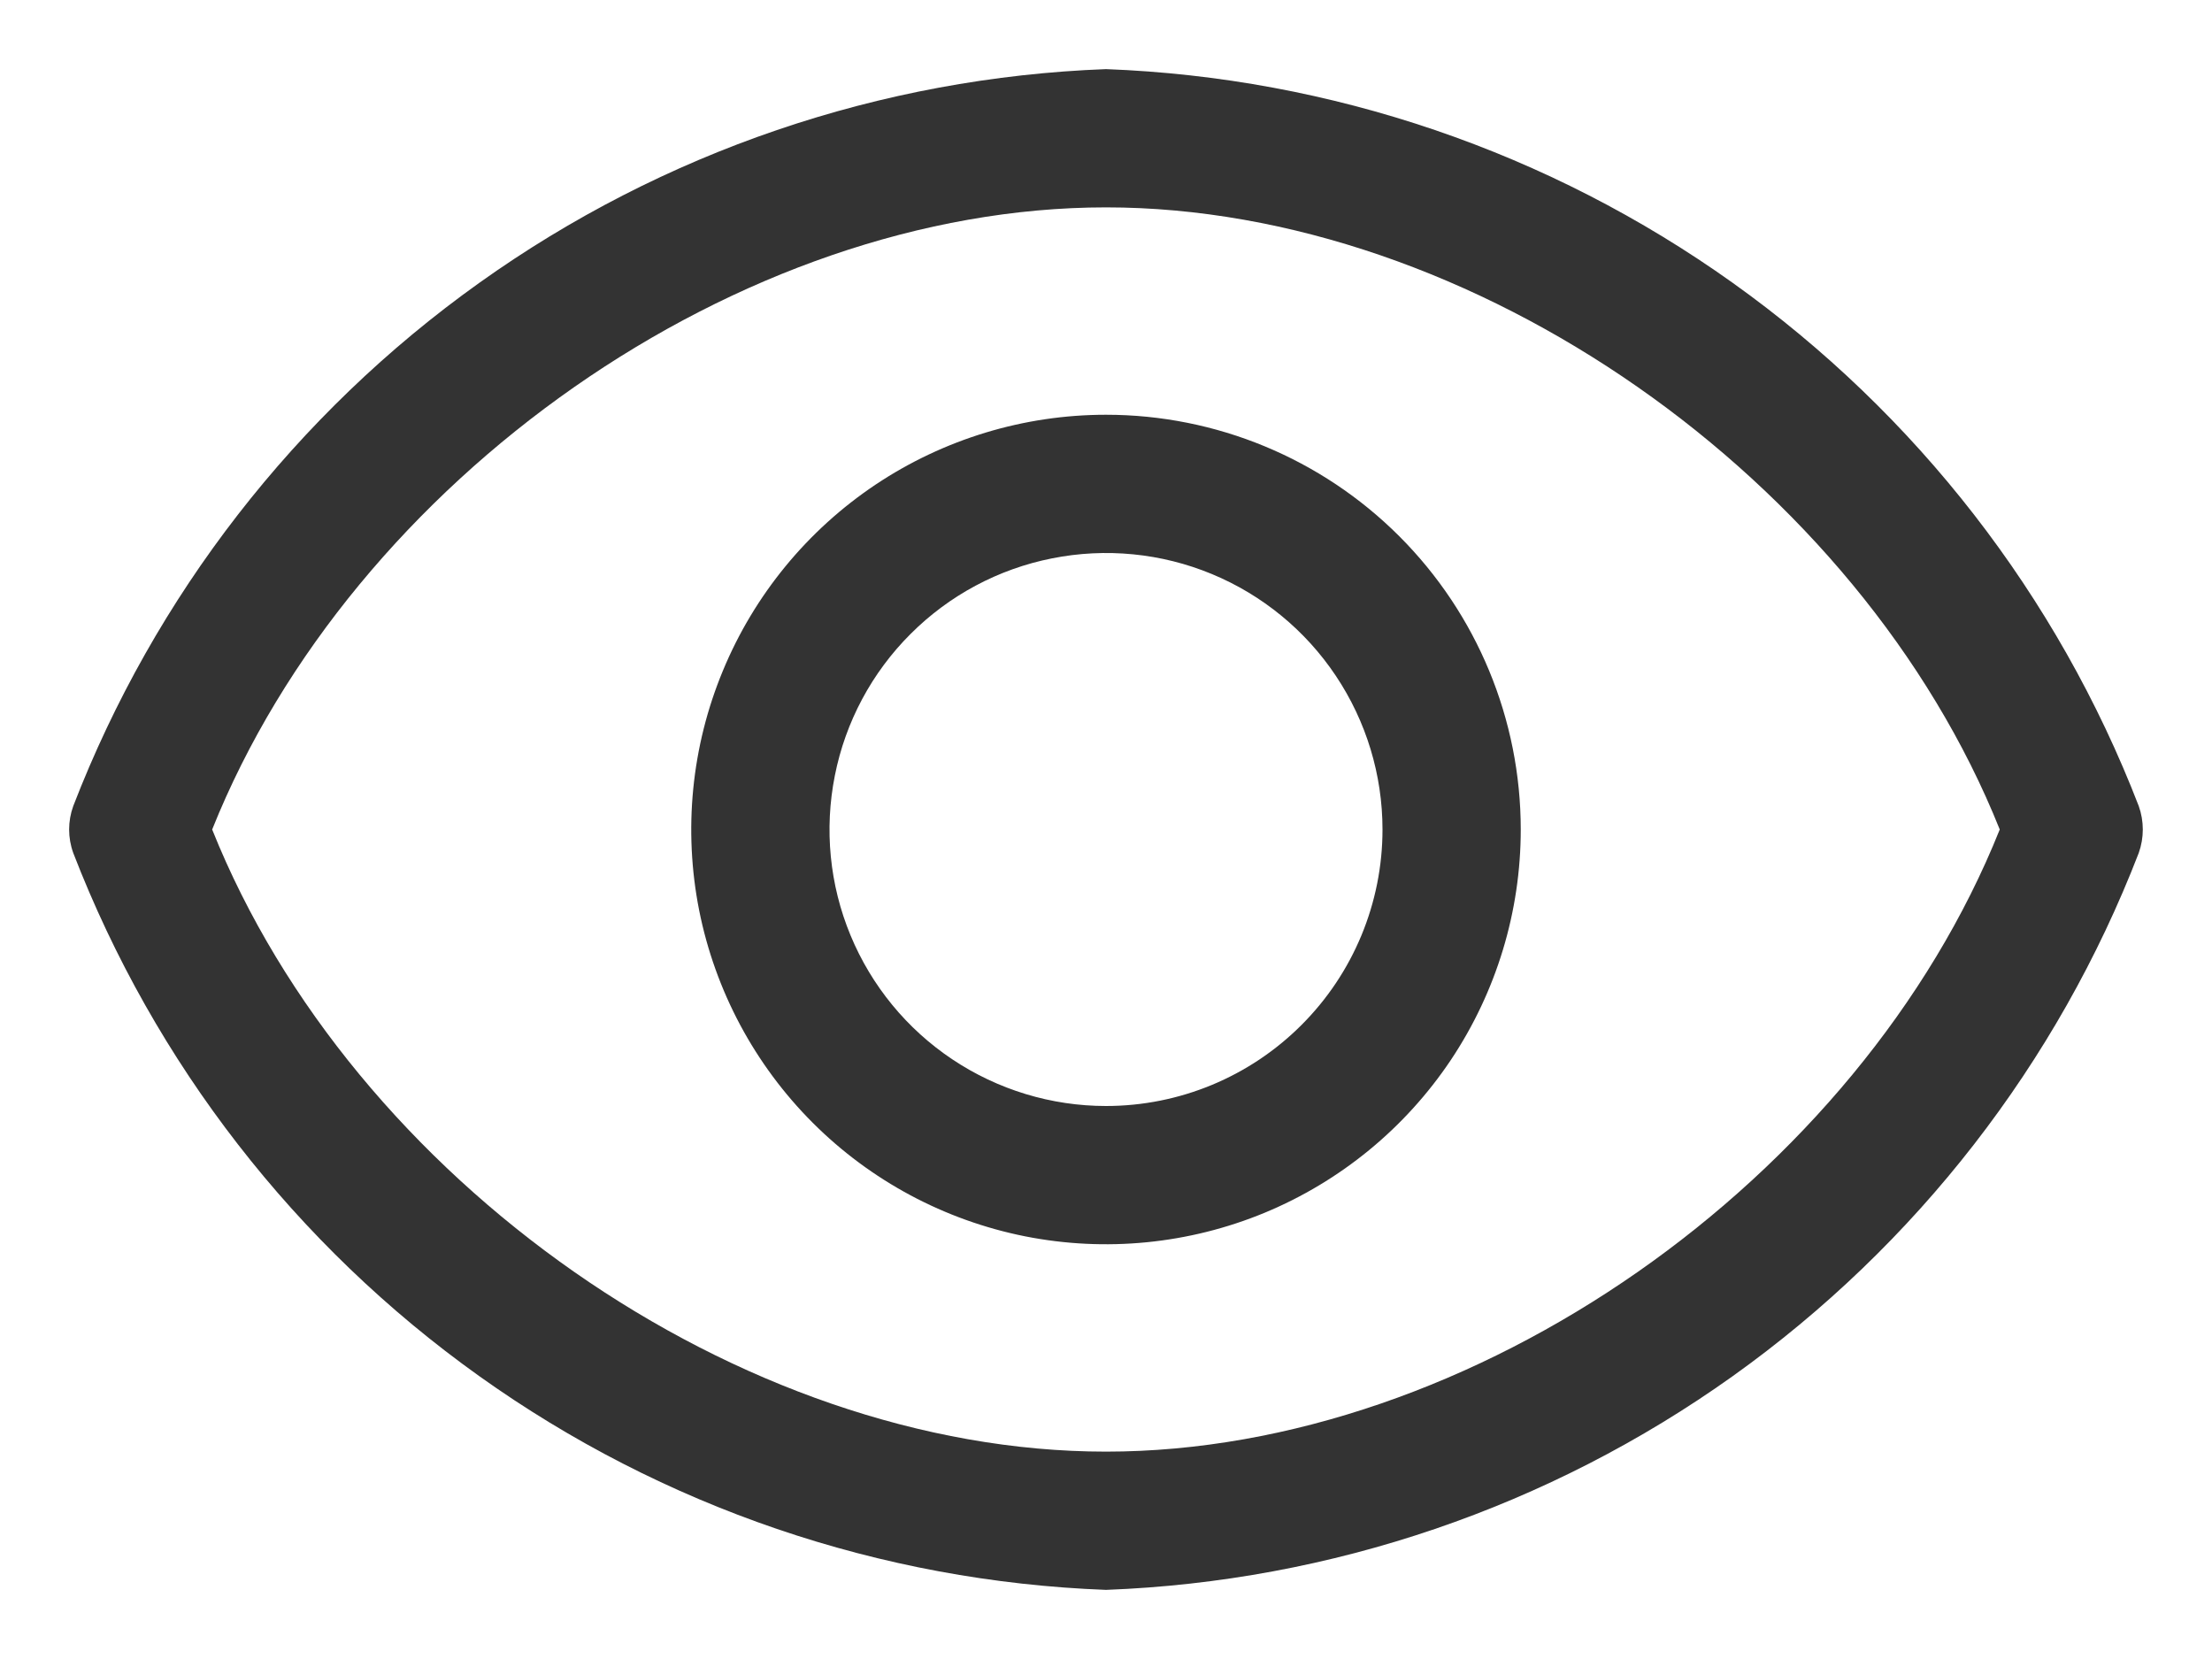 <svg width="24" height="18" viewBox="0 0 24 18" fill="none" xmlns="http://www.w3.org/2000/svg">
<path d="M23.205 8.745C22.323 6.463 20.791 4.49 18.8 3.069C16.808 1.648 14.444 0.842 12 0.75C9.555 0.842 7.191 1.648 5.2 3.069C3.208 4.49 1.677 6.463 0.795 8.745C0.735 8.91 0.735 9.09 0.795 9.255C1.677 11.537 3.208 13.51 5.2 14.931C7.191 16.352 9.555 17.158 12 17.25C14.444 17.158 16.808 16.352 18.8 14.931C20.791 13.51 22.323 11.537 23.205 9.255C23.264 9.09 23.264 8.91 23.205 8.745ZM12 15.75C8.025 15.75 3.825 12.803 2.302 9C3.825 5.197 8.025 2.25 12 2.25C15.975 2.25 20.175 5.197 21.697 9C20.175 12.803 15.975 15.75 12 15.75Z" fill="#333333"/>
<path d="M12 4.5C11.11 4.5 10.24 4.764 9.5 5.258C8.76 5.753 8.183 6.456 7.843 7.278C7.502 8.1 7.413 9.005 7.586 9.878C7.76 10.751 8.189 11.553 8.818 12.182C9.447 12.811 10.249 13.24 11.122 13.414C11.995 13.587 12.9 13.498 13.722 13.158C14.544 12.817 15.247 12.24 15.742 11.5C16.236 10.76 16.5 9.89 16.5 9C16.5 7.807 16.026 6.662 15.182 5.818C14.338 4.974 13.194 4.5 12 4.5ZM12 12C11.407 12 10.827 11.824 10.333 11.494C9.84 11.165 9.455 10.696 9.228 10.148C9.001 9.6 8.942 8.997 9.058 8.415C9.173 7.833 9.459 7.298 9.879 6.879C10.298 6.459 10.833 6.173 11.415 6.058C11.997 5.942 12.6 6.001 13.148 6.228C13.696 6.455 14.165 6.84 14.494 7.333C14.824 7.827 15 8.407 15 9C15 9.796 14.684 10.559 14.121 11.121C13.559 11.684 12.796 12 12 12Z" fill="#333333"/>
</svg>
